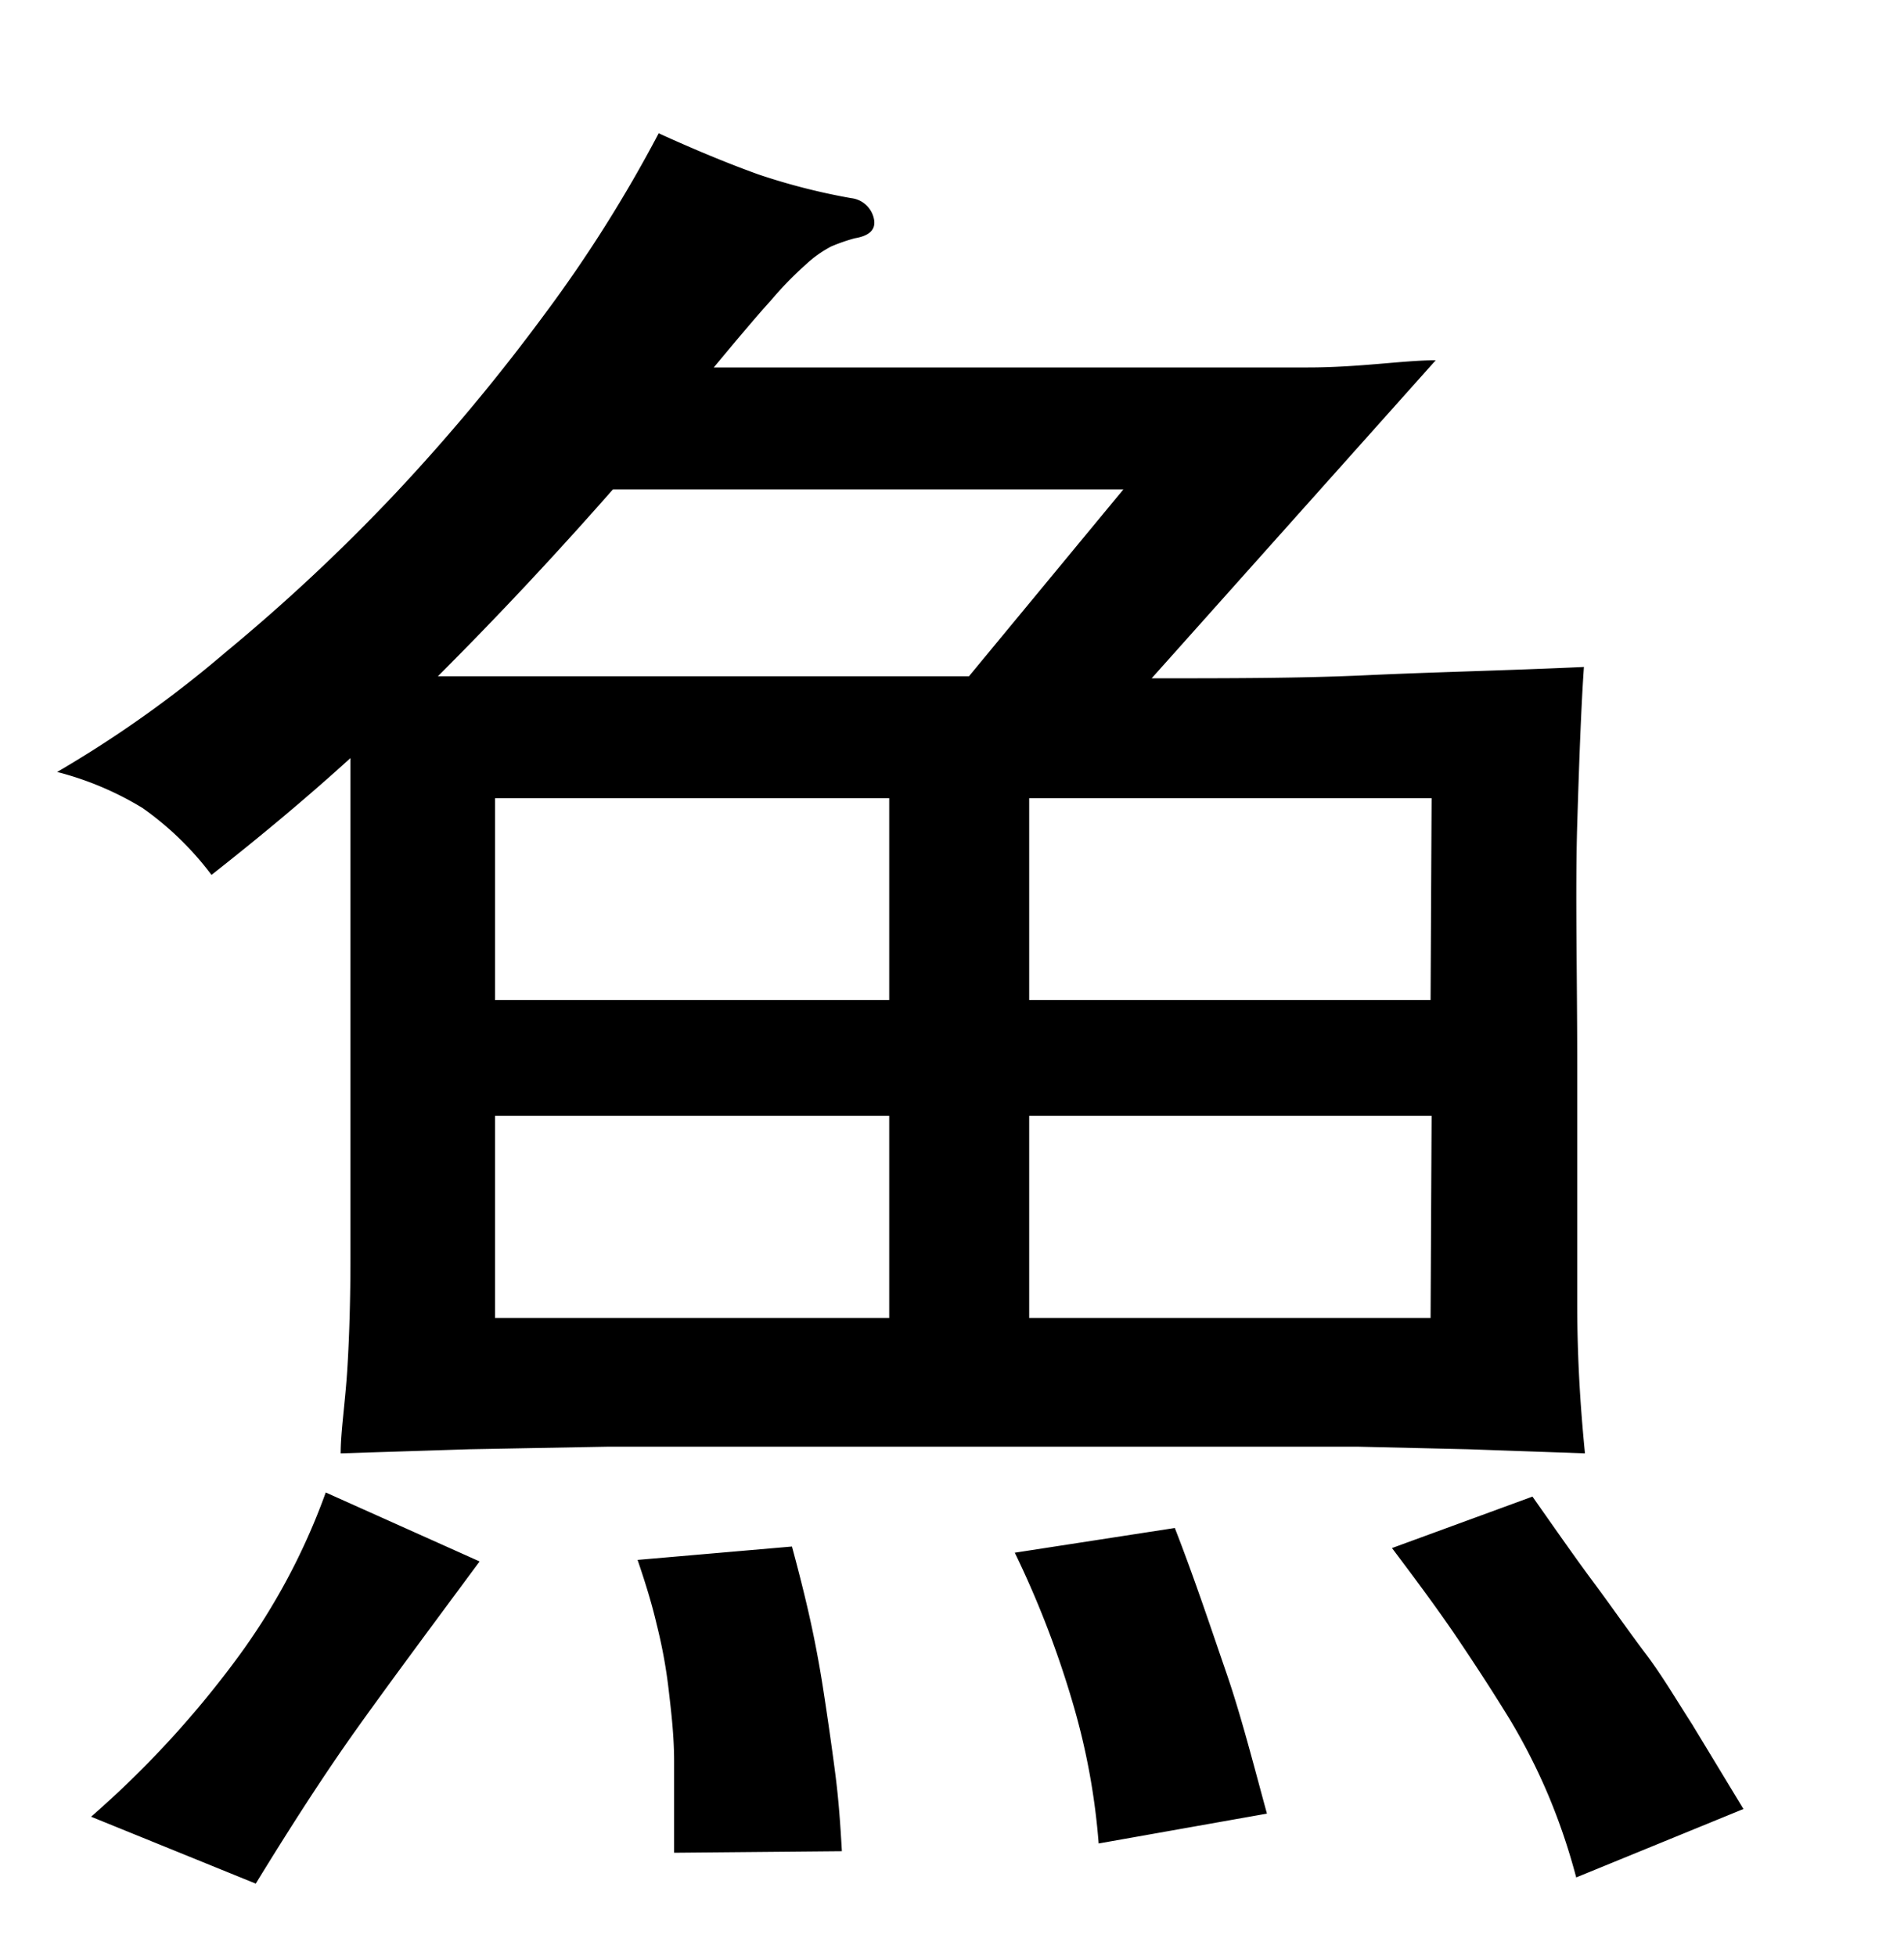 <svg xmlns="http://www.w3.org/2000/svg" viewBox="0 0 37 38"><title>radical</title><g id="Layer_2" data-name="Layer 2"><path d="M22.42,7.14c1,0,2,0,3,0S27.28,7,27.9,7l-5.52,6.18c1.51,0,2.9,0,4.18-.06s2.69-.09,4.22-.16c-.05.71-.09,1.73-.13,3.05s0,2.89,0,4.72,0,3.38,0,4.6.08,2.19.15,2.91l-2.27-.08-2.15-.05c-.78,0-1.7,0-2.77,0H15.11c-1.22,0-2.32,0-3.29,0l-2.7.05-2.5.08c0-.42.09-1,.13-1.65s.06-1.39.06-2.13V14.73C5.92,15.54,5,16.3,4.11,17a6,6,0,0,0-1.34-1.3A6.09,6.09,0,0,0,1.11,15,22.4,22.4,0,0,0,4.4,12.66,36.28,36.28,0,0,0,7.68,9.59a38.19,38.19,0,0,0,2.9-3.48A26.68,26.68,0,0,0,12.8,2.59c.77.35,1.41.61,1.94.8a12.39,12.39,0,0,0,1.8.46.51.51,0,0,1,.44.39c.05.21-.07.34-.37.39a3.5,3.5,0,0,0-.46.16,2.27,2.27,0,0,0-.48.34,7,7,0,0,0-.7.72c-.29.32-.65.75-1.1,1.29ZM9.32,30.34c-.88,1.19-1.67,2.25-2.35,3.2s-1.35,2-2,3.06L1.77,35.3a19.19,19.19,0,0,0,2.78-3A12.62,12.62,0,0,0,6.33,29ZM21.83,9.51H11.91q-1.66,1.89-3.4,3.63H18.83Zm-4.55,6H9.62v3.92h7.66Zm0,6.17H9.62v3.93h7.66ZM13.1,36q0-1,0-1.77c0-.52-.06-1-.11-1.43a9.71,9.71,0,0,0-.23-1.24c-.09-.39-.22-.81-.37-1.25l3-.26c.1.37.21.79.32,1.27s.21,1,.29,1.52.16,1.07.23,1.61.1,1,.13,1.52Zm8.25-.18a13.22,13.22,0,0,0-.48-2.65,18.82,18.82,0,0,0-1.15-3l3.11-.48c.39,1,.72,2,1,2.81s.52,1.75.79,2.74Zm6.47-20.31H20v3.92h7.8Zm0,6.17H20v3.93h7.8Zm2.81,14.8a12.07,12.07,0,0,0-.53-1.57,11.75,11.75,0,0,0-.76-1.5c-.3-.49-.63-1-1-1.55s-.8-1.13-1.29-1.78l2.73-1c.45.64.84,1.2,1.19,1.67s.66.92,1,1.37.6.9.91,1.38l1,1.65Z"/></g></svg>